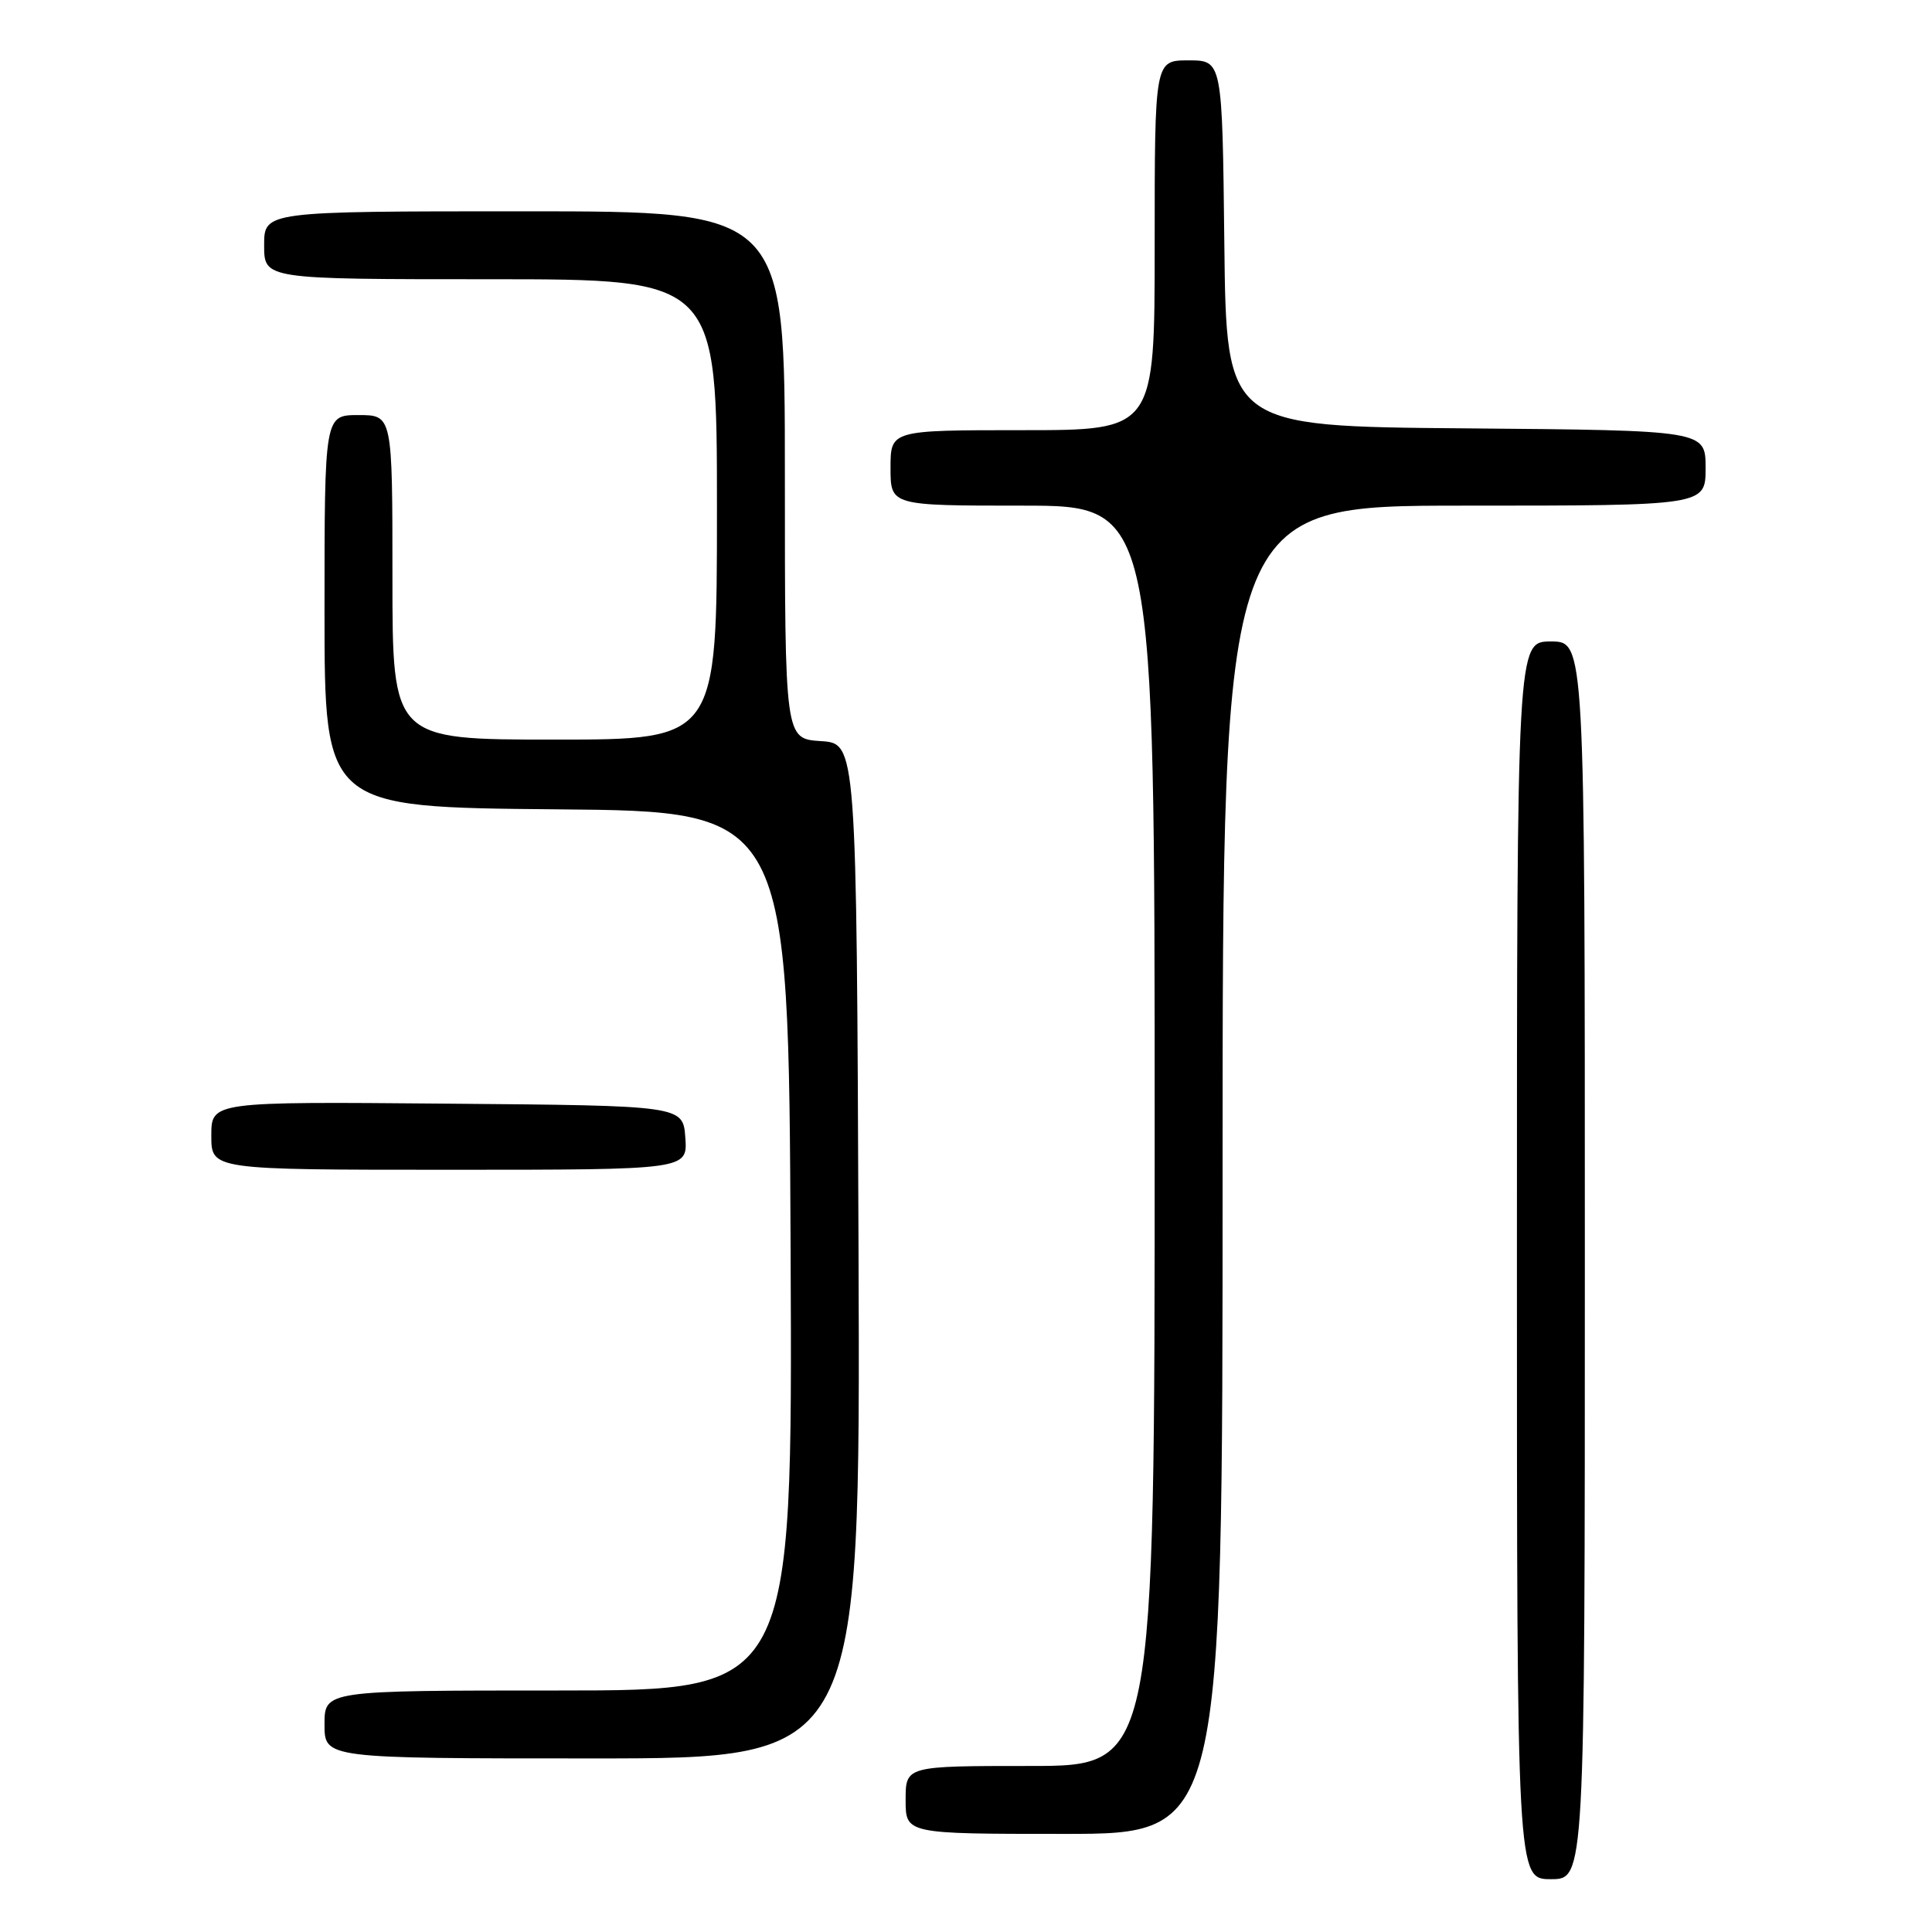 <?xml version="1.0" encoding="UTF-8" standalone="no"?>
<!DOCTYPE svg PUBLIC "-//W3C//DTD SVG 1.1//EN" "http://www.w3.org/Graphics/SVG/1.1/DTD/svg11.dtd" >
<svg xmlns="http://www.w3.org/2000/svg" xmlns:xlink="http://www.w3.org/1999/xlink" version="1.1" viewBox="0 0 256 256">
 <g >
 <path fill="currentColor"
d=" M 210.00 167.00 C 210.00 85.00 210.00 85.00 205.50 85.00 C 201.00 85.00 201.00 85.00 201.00 167.00 C 201.00 249.00 201.00 249.00 205.50 249.00 C 210.00 249.00 210.00 249.00 210.00 167.00 Z  M 162.00 155.00 C 162.00 67.00 162.00 67.00 194.00 67.00 C 226.00 67.00 226.00 67.00 226.00 62.01 C 226.00 57.03 226.00 57.03 194.25 56.76 C 162.50 56.50 162.50 56.50 162.23 32.25 C 161.96 8.00 161.96 8.00 157.48 8.00 C 153.00 8.00 153.00 8.00 153.00 32.50 C 153.00 57.00 153.00 57.00 135.50 57.00 C 118.00 57.00 118.00 57.00 118.00 62.00 C 118.00 67.00 118.00 67.00 135.50 67.00 C 153.00 67.00 153.00 67.00 153.00 150.50 C 153.00 234.00 153.00 234.00 136.50 234.00 C 120.00 234.00 120.00 234.00 120.00 238.50 C 120.00 243.00 120.00 243.00 141.00 243.00 C 162.00 243.00 162.00 243.00 162.00 155.00 Z  M 113.76 165.75 C 113.50 98.50 113.50 98.50 108.75 98.20 C 104.00 97.89 104.00 97.89 104.00 62.95 C 104.00 28.00 104.00 28.00 69.50 28.00 C 35.00 28.00 35.00 28.00 35.00 32.50 C 35.00 37.00 35.00 37.00 65.00 37.00 C 95.00 37.00 95.00 37.00 95.00 67.50 C 95.00 98.00 95.00 98.00 73.50 98.00 C 52.00 98.00 52.00 98.00 52.00 76.50 C 52.00 55.00 52.00 55.00 47.50 55.00 C 43.00 55.00 43.00 55.00 43.00 80.99 C 43.00 106.97 43.00 106.97 73.75 107.24 C 104.50 107.50 104.50 107.50 104.76 165.75 C 105.02 224.00 105.02 224.00 74.01 224.00 C 43.00 224.00 43.00 224.00 43.00 228.50 C 43.00 233.00 43.00 233.00 78.51 233.00 C 114.01 233.00 114.01 233.00 113.76 165.75 Z  M 90.81 150.75 C 90.50 146.50 90.50 146.50 59.25 146.24 C 28.00 145.97 28.00 145.97 28.00 150.49 C 28.00 155.00 28.00 155.00 59.56 155.00 C 91.11 155.00 91.11 155.00 90.81 150.75 Z "/>
</g>
</svg>